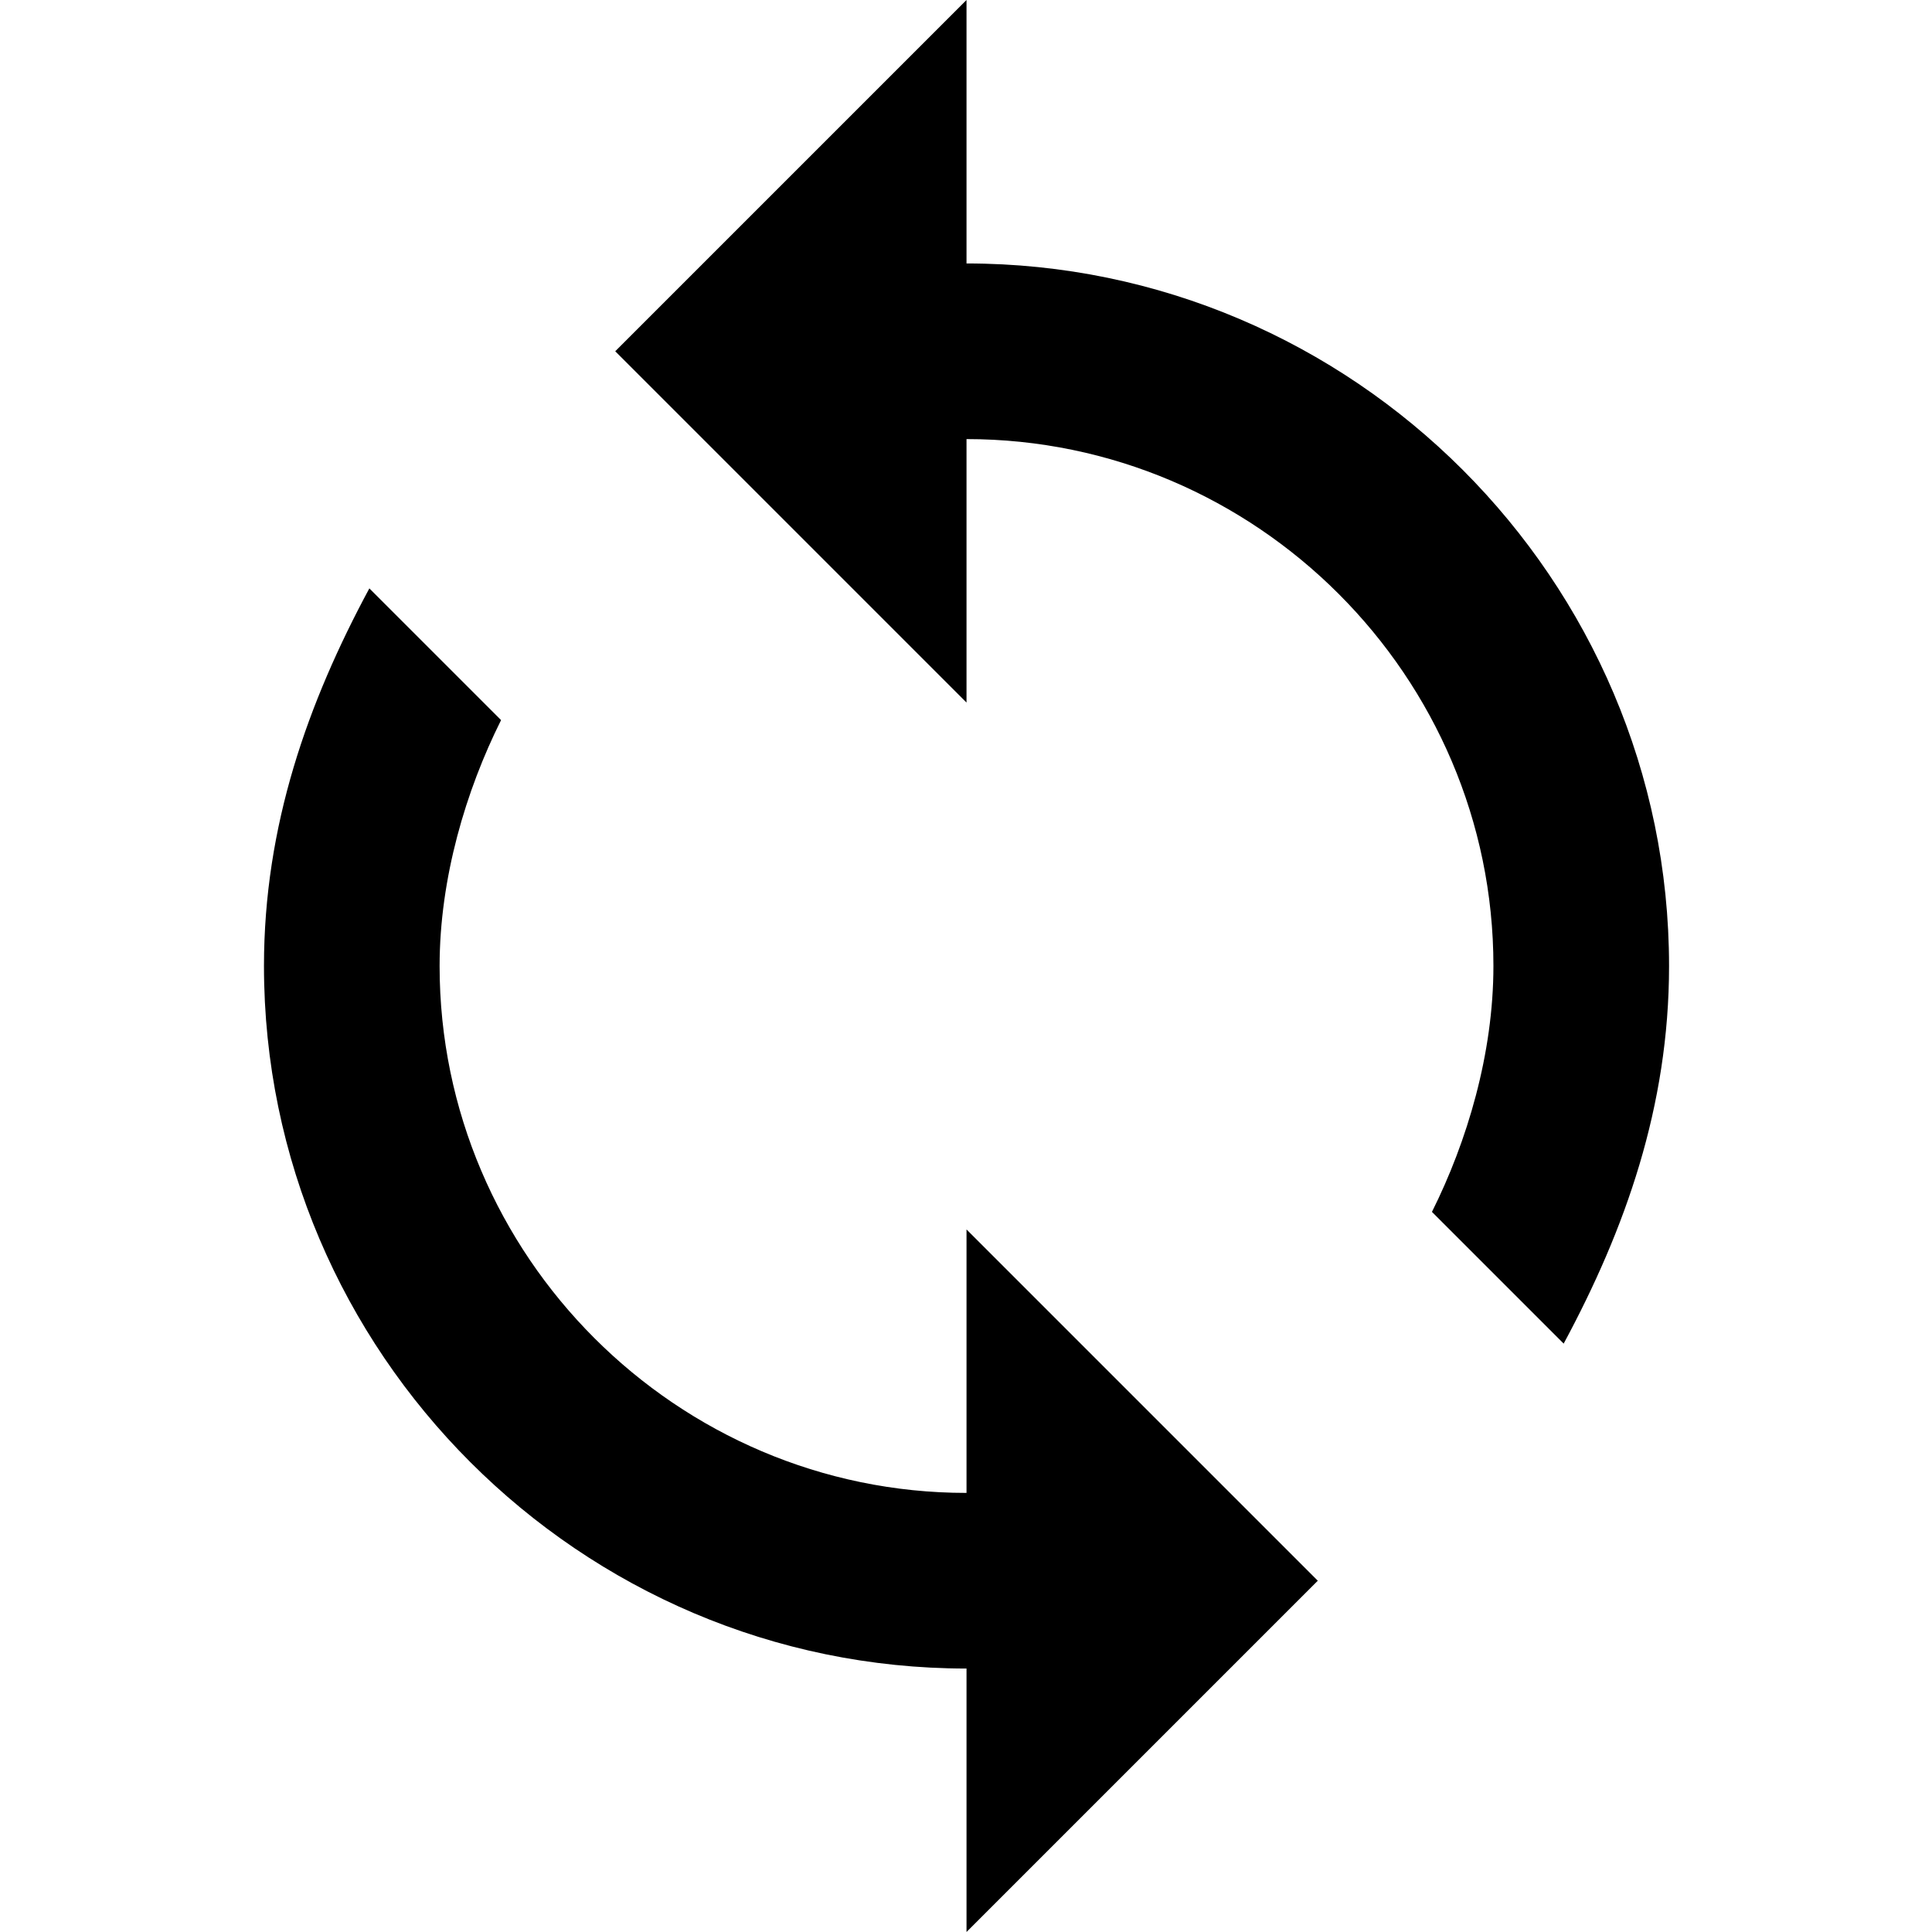 <?xml version="1.0" standalone="no"?><!DOCTYPE svg PUBLIC "-//W3C//DTD SVG 1.1//EN" "http://www.w3.org/Graphics/SVG/1.1/DTD/svg11.dtd"><svg t="1679935163927" class="icon" viewBox="0 0 1024 1024" version="1.1" xmlns="http://www.w3.org/2000/svg" p-id="1391" xmlns:xlink="http://www.w3.org/1999/xlink" width="200" height="200"><path d="M512.272 139.637 512.272 0 326.09 186.182l186.182 186.182L512.272 232.728c153.599 0 279.272 125.673 279.272 279.272 0 46.545-13.964 93.091-32.582 130.328l69.818 69.818c32.582-60.509 55.854-125.673 55.854-200.145C884.635 307.2 717.072 139.637 512.272 139.637zM512.272 791.272c-153.599 0-279.272-125.673-279.272-279.272 0-46.546 13.964-93.091 32.582-130.328l-69.818-69.818c-32.582 60.509-55.854 125.673-55.854 200.145 0 204.8 167.563 372.363 372.363 372.363l0 139.637 186.182-186.182-186.182-186.182L512.273 791.272z" fill="#000000" p-id="1392"></path></svg>
